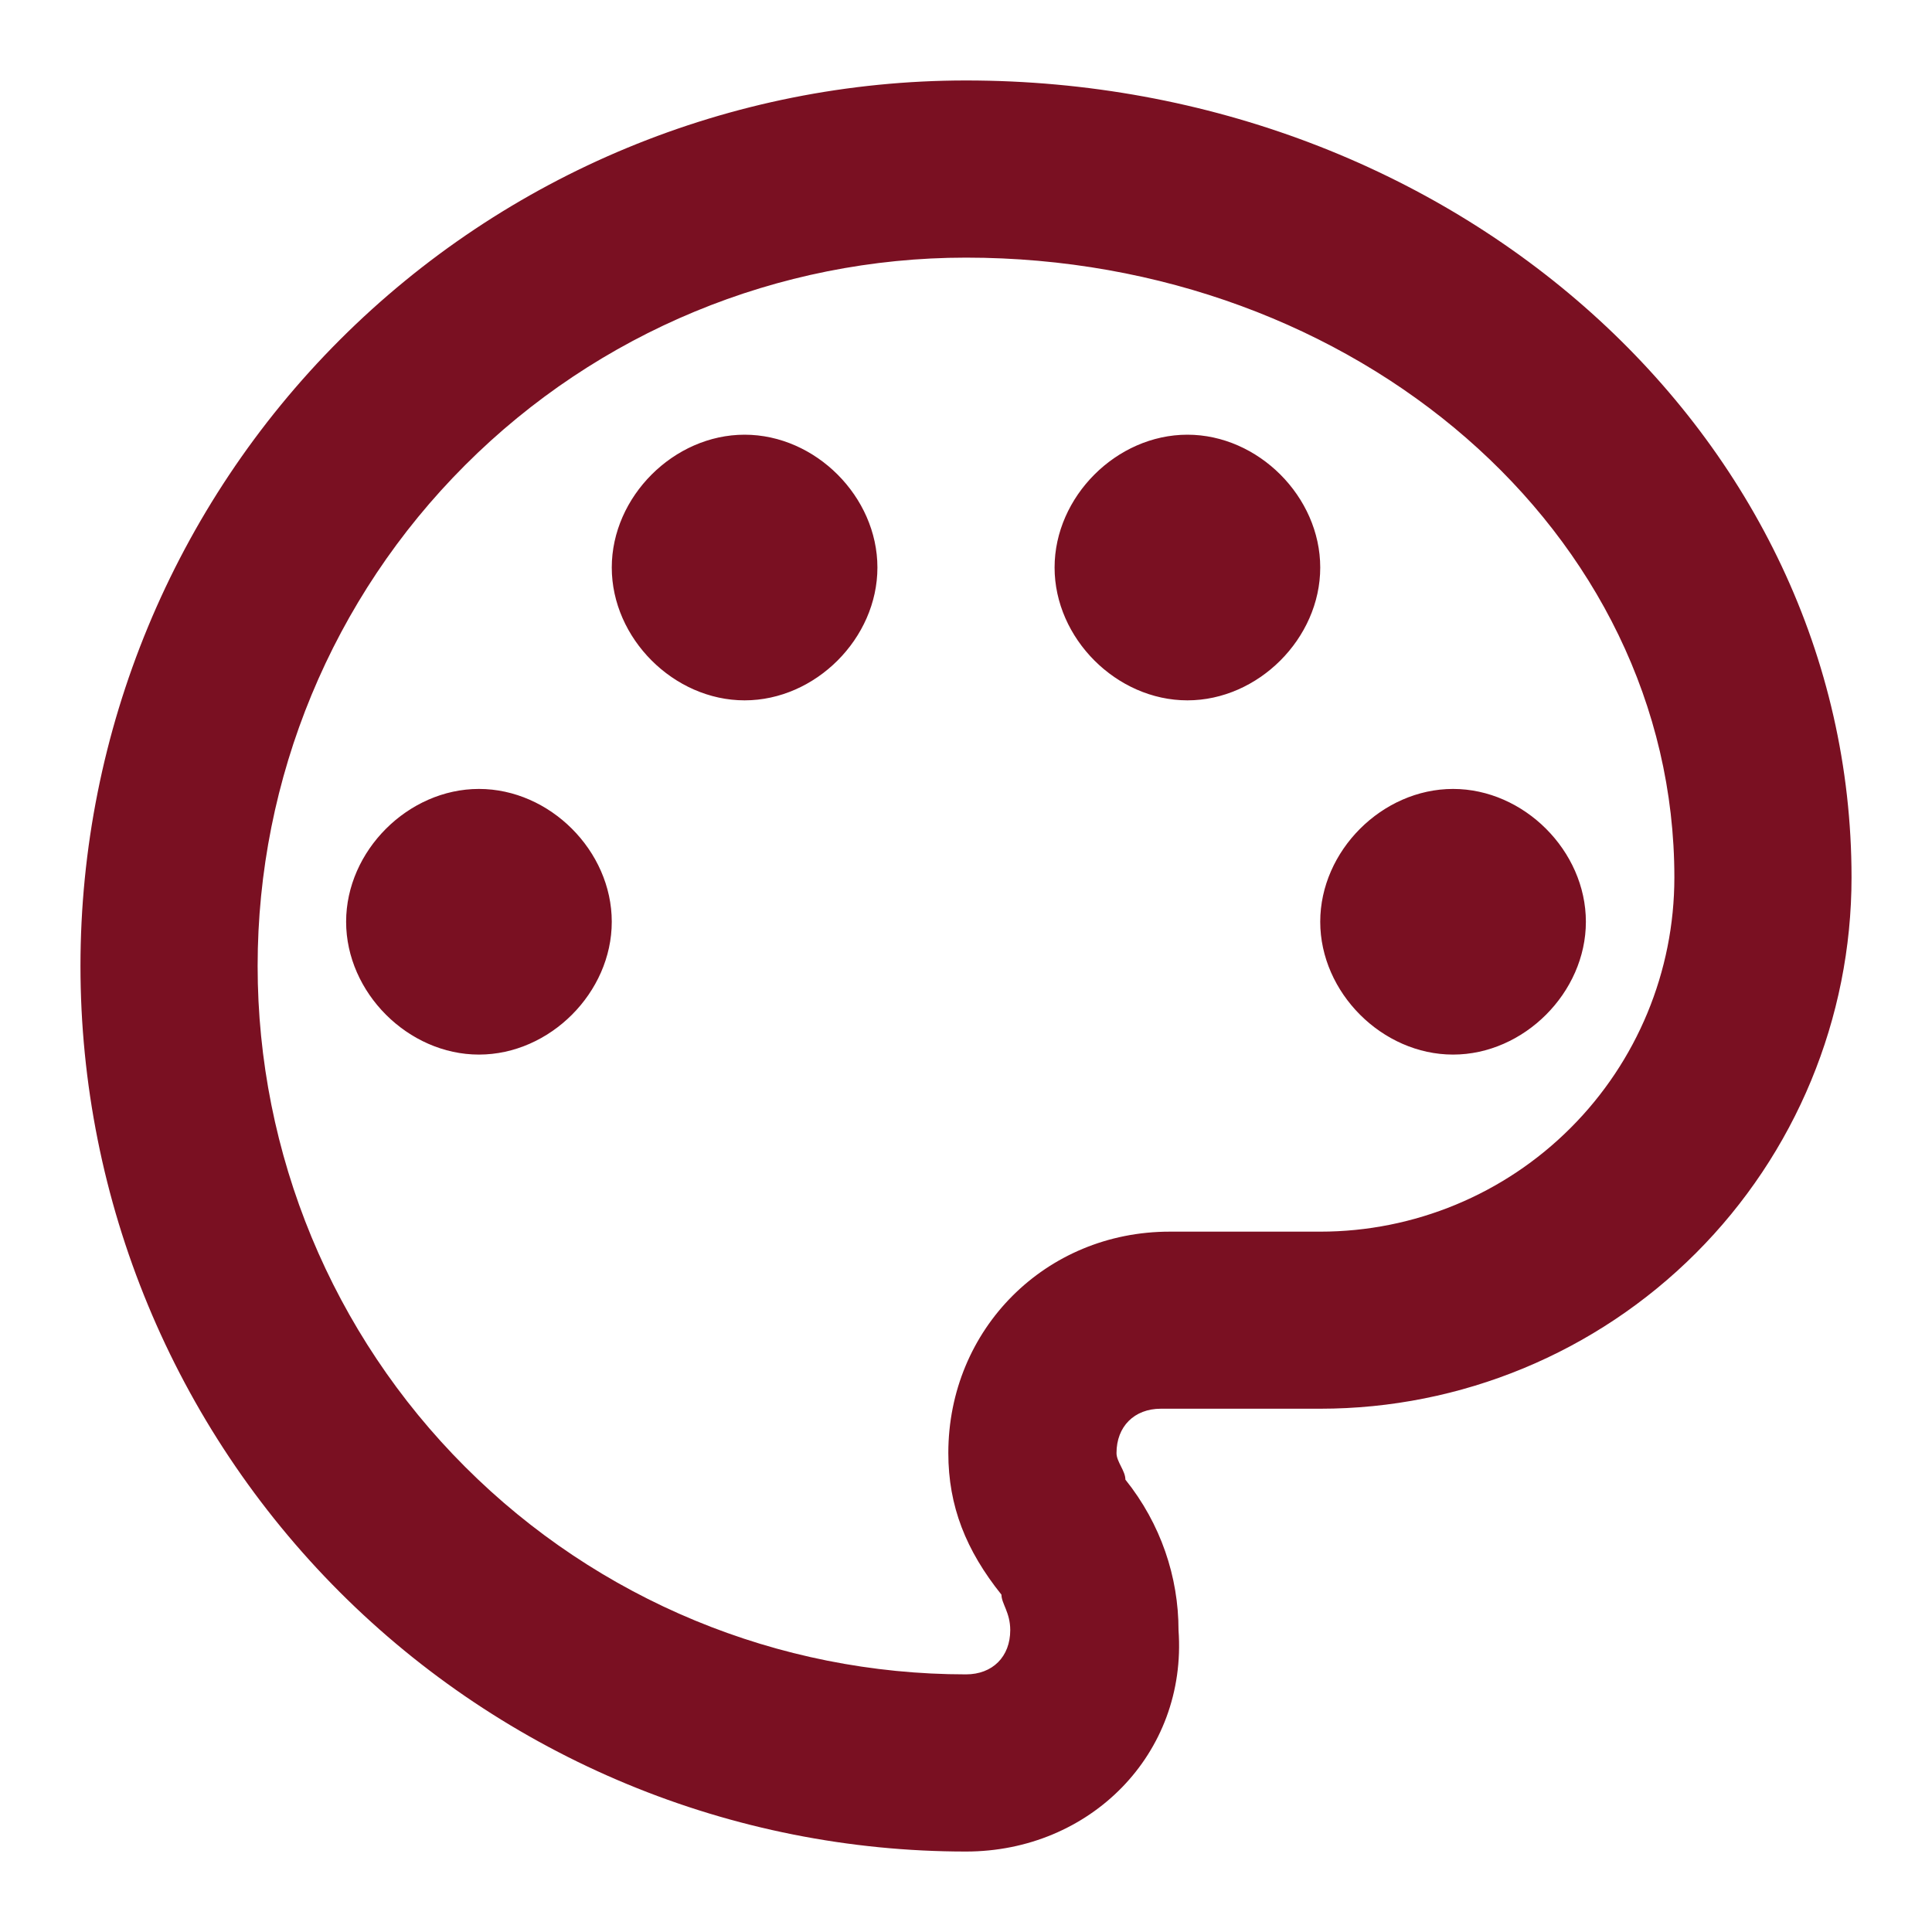<svg width="20" height="20" viewBox="0 0 20 20" fill="none" xmlns="http://www.w3.org/2000/svg">
<path d="M10 19.167C8.796 19.167 7.604 18.93 6.492 18.469C5.38 18.008 4.369 17.333 3.518 16.482C1.799 14.763 0.833 12.431 0.833 10C0.833 7.569 1.799 5.237 3.518 3.518C5.237 1.799 7.569 0.833 10 0.833C15.042 0.833 19.167 4.5 19.167 9.083C19.167 10.542 18.587 11.941 17.556 12.972C16.524 14.004 15.125 14.583 13.667 14.583H12.017C11.742 14.583 11.558 14.767 11.558 15.042C11.558 15.133 11.65 15.225 11.65 15.317C12.017 15.775 12.2 16.325 12.2 16.875C12.292 18.158 11.283 19.167 10 19.167ZM10 2.667C8.055 2.667 6.19 3.439 4.815 4.815C3.439 6.19 2.667 8.055 2.667 10C2.667 11.945 3.439 13.81 4.815 15.185C6.19 16.561 8.055 17.333 10 17.333C10.275 17.333 10.458 17.15 10.458 16.875C10.458 16.692 10.367 16.6 10.367 16.508C10 16.05 9.817 15.592 9.817 15.042C9.817 13.758 10.825 12.75 12.108 12.75H13.667C14.639 12.75 15.572 12.364 16.259 11.676C16.947 10.988 17.333 10.056 17.333 9.083C17.333 5.508 14.033 2.667 10 2.667ZM4.958 8.167C5.692 8.167 6.333 8.808 6.333 9.542C6.333 10.275 5.692 10.917 4.958 10.917C4.225 10.917 3.583 10.275 3.583 9.542C3.583 8.808 4.225 8.167 4.958 8.167ZM7.708 4.5C8.442 4.5 9.083 5.142 9.083 5.875C9.083 6.608 8.442 7.25 7.708 7.25C6.975 7.25 6.333 6.608 6.333 5.875C6.333 5.142 6.975 4.5 7.708 4.5ZM12.292 4.5C13.025 4.5 13.667 5.142 13.667 5.875C13.667 6.608 13.025 7.25 12.292 7.25C11.558 7.25 10.917 6.608 10.917 5.875C10.917 5.142 11.558 4.5 12.292 4.5ZM15.042 8.167C15.775 8.167 16.417 8.808 16.417 9.542C16.417 10.275 15.775 10.917 15.042 10.917C14.308 10.917 13.667 10.275 13.667 9.542C13.667 8.808 14.308 8.167 15.042 8.167Z" fill="#7A1022"/>
</svg>
